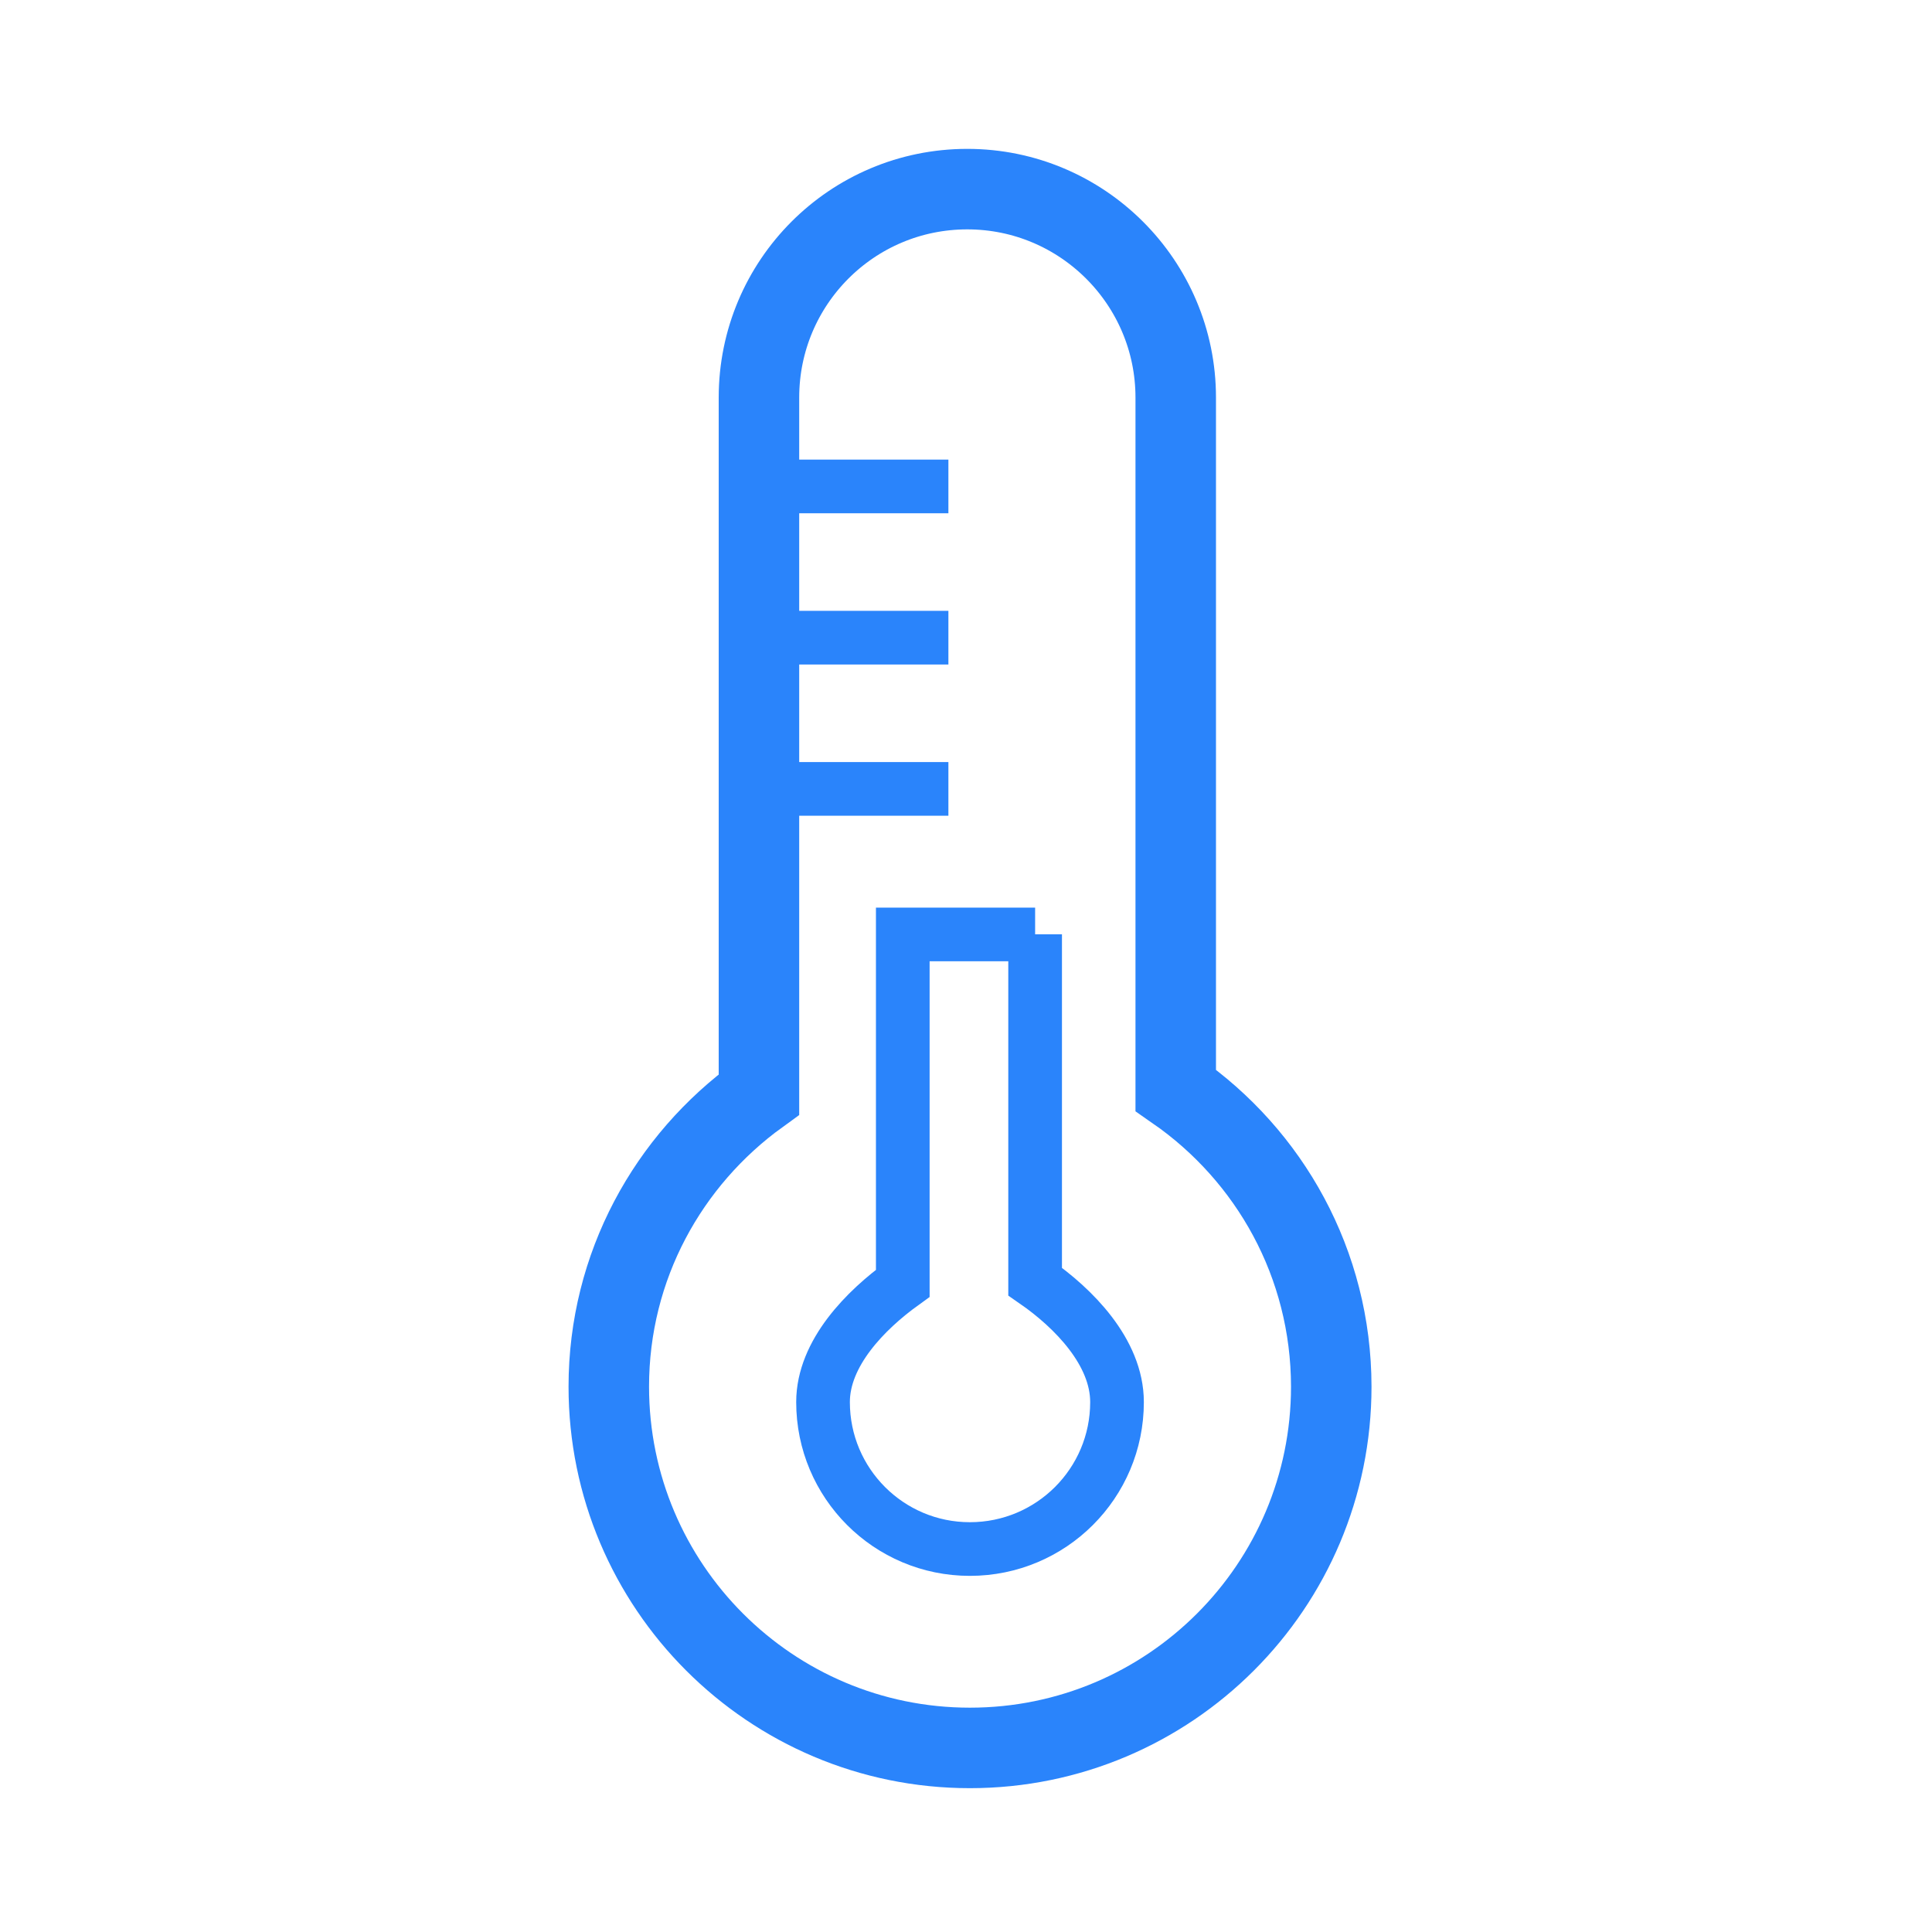 <?xml version="1.0" encoding="utf-8"?>
<!-- Generator: Adobe Illustrator 16.0.0, SVG Export Plug-In . SVG Version: 6.00 Build 0)  -->
<!DOCTYPE svg PUBLIC "-//W3C//DTD SVG 1.1//EN" "http://www.w3.org/Graphics/SVG/1.1/DTD/svg11.dtd">
<svg version="1.1" id="图层_1" xmlns="http://www.w3.org/2000/svg" xmlns:xlink="http://www.w3.org/1999/xlink" x="0px" y="0px"
	 width="18px" height="18px" viewBox="0 0 18 18" enable-background="new 0 0 18 18" xml:space="preserve">
<g>
	<path fill="none" stroke="#2A84FB" stroke-width="0.75" stroke-miterlimit="10" d="M10.954,10.158V3.704
		c0-1.072-0.871-1.942-1.942-1.942c-1.074,0-1.941,0.87-1.941,1.942v6.493c-0.845,0.611-1.399,1.599-1.399,2.722
		c0,1.858,1.507,3.366,3.364,3.366c1.86,0,3.367-1.508,3.367-3.366C12.402,11.773,11.829,10.766,10.954,10.158z"/>
	<path fill="none" stroke="#2A84FB" stroke-width="0.5" stroke-miterlimit="10" d="M9.644,8.705v3.235
		c0.355,0.246,0.763,0.656,0.763,1.123c0,0.756-0.613,1.369-1.371,1.369c-0.756,0-1.368-0.613-1.368-1.369
		c0-0.457,0.399-0.859,0.743-1.107v-3.25H9.644z"/>
	<line fill="none" stroke="#2A84FB" stroke-width="0.5" stroke-miterlimit="10" x1="7.07" y1="4.532" x2="8.836" y2="4.532"/>
	<line fill="none" stroke="#2A84FB" stroke-width="0.5" stroke-miterlimit="10" x1="7.07" y1="5.941" x2="8.836" y2="5.941"/>
	<line fill="none" stroke="#2A84FB" stroke-width="0.5" stroke-miterlimit="10" x1="7.07" y1="7.35" x2="8.836" y2="7.35"/>
</g>
</svg>
